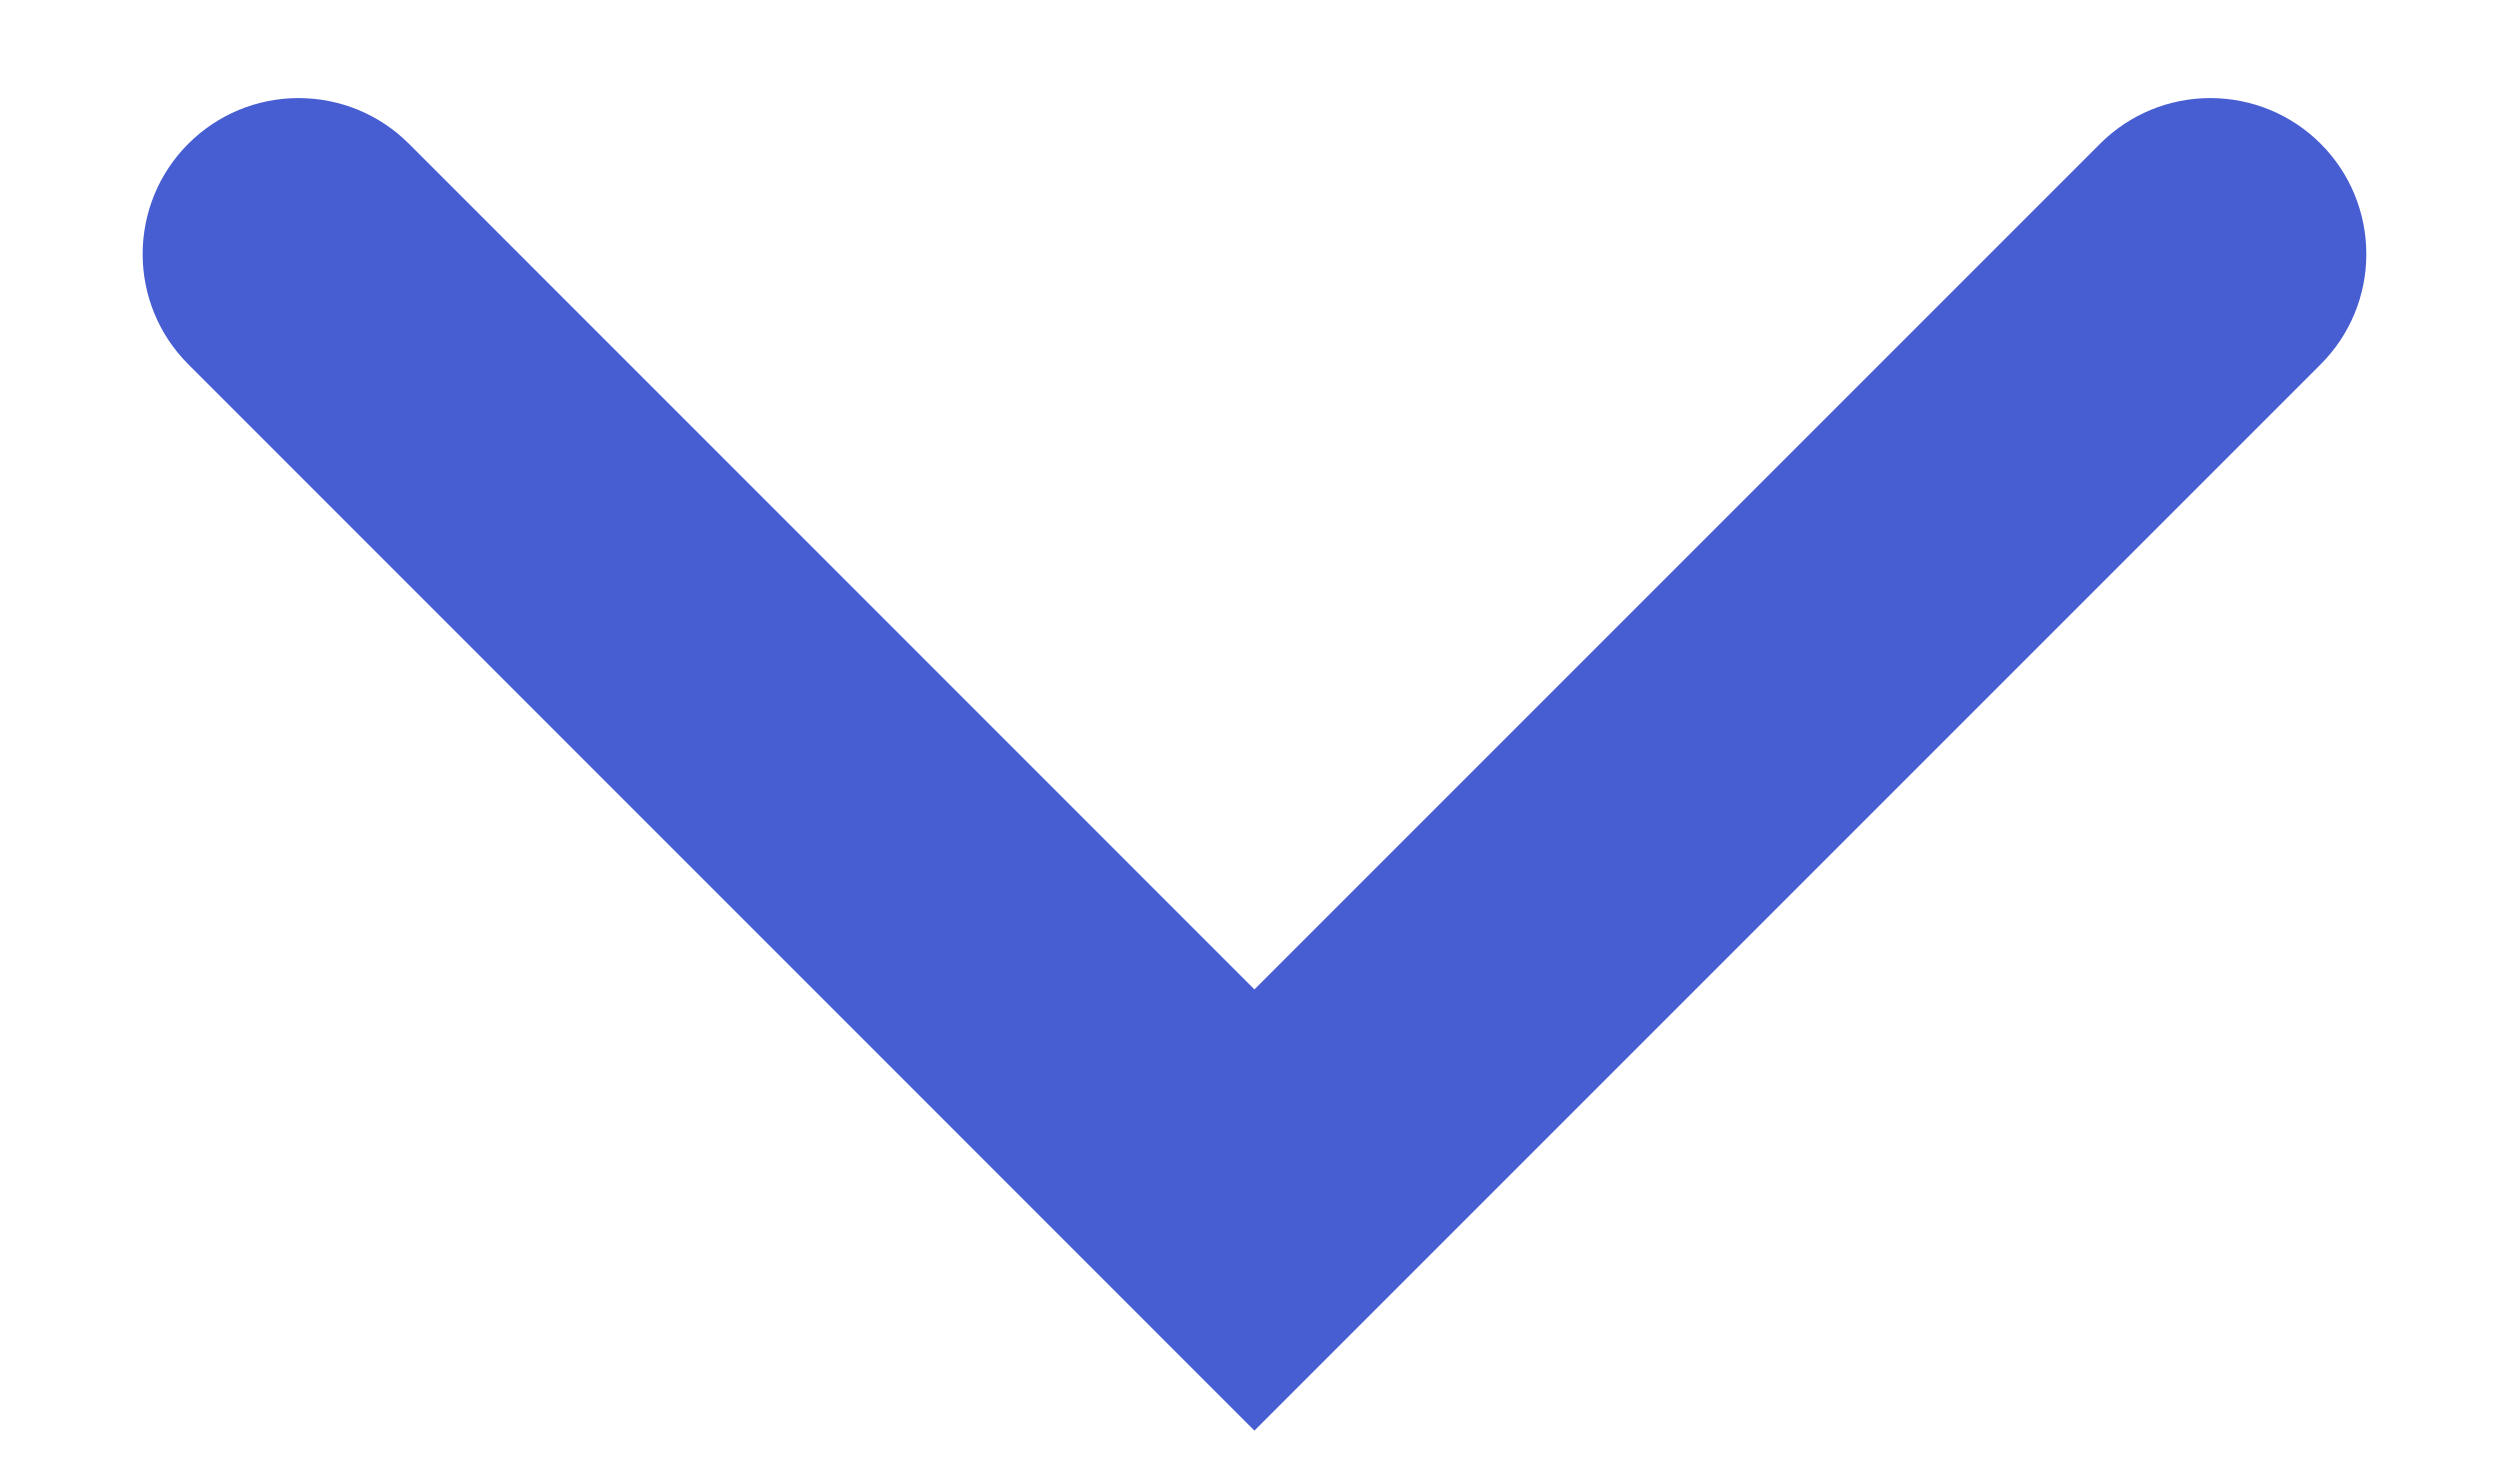 <?xml version="1.0" encoding="UTF-8" standalone="no"?><!DOCTYPE svg PUBLIC "-//W3C//DTD SVG 1.1//EN" "http://www.w3.org/Graphics/SVG/1.1/DTD/svg11.dtd"><svg width="100%" height="100%" viewBox="0 0 17 10" version="1.1" xmlns="http://www.w3.org/2000/svg" xmlns:xlink="http://www.w3.org/1999/xlink" xml:space="preserve" xmlns:serif="http://www.serif.com/" style="fill-rule:evenodd;clip-rule:evenodd;stroke-linejoin:round;stroke-miterlimit:1.414;"><path id="scrollr" d="M14.281,0.977c0.199,-0.199 0.468,-0.31 0.749,-0.31c0.282,0 0.551,0.111 0.75,0.31c0,0 0.001,0.001 0.001,0.001c0.199,0.199 0.31,0.468 0.31,0.75c0,0.281 -0.111,0.55 -0.31,0.749c-3.162,3.162 -7.251,7.251 -7.251,7.251c0,0 -4.088,-4.089 -7.25,-7.251c-0.199,-0.199 -0.31,-0.468 -0.31,-0.749c0,-0.282 0.111,-0.551 0.31,-0.75c0,0 0.001,-0.001 0.001,-0.001c0.199,-0.199 0.468,-0.31 0.749,-0.31c0.282,0 0.551,0.111 0.75,0.31c2.97,2.97 5.75,5.751 5.75,5.751c0,0 2.781,-2.781 5.751,-5.751Z" style="fill:#475dd2;"/></svg>